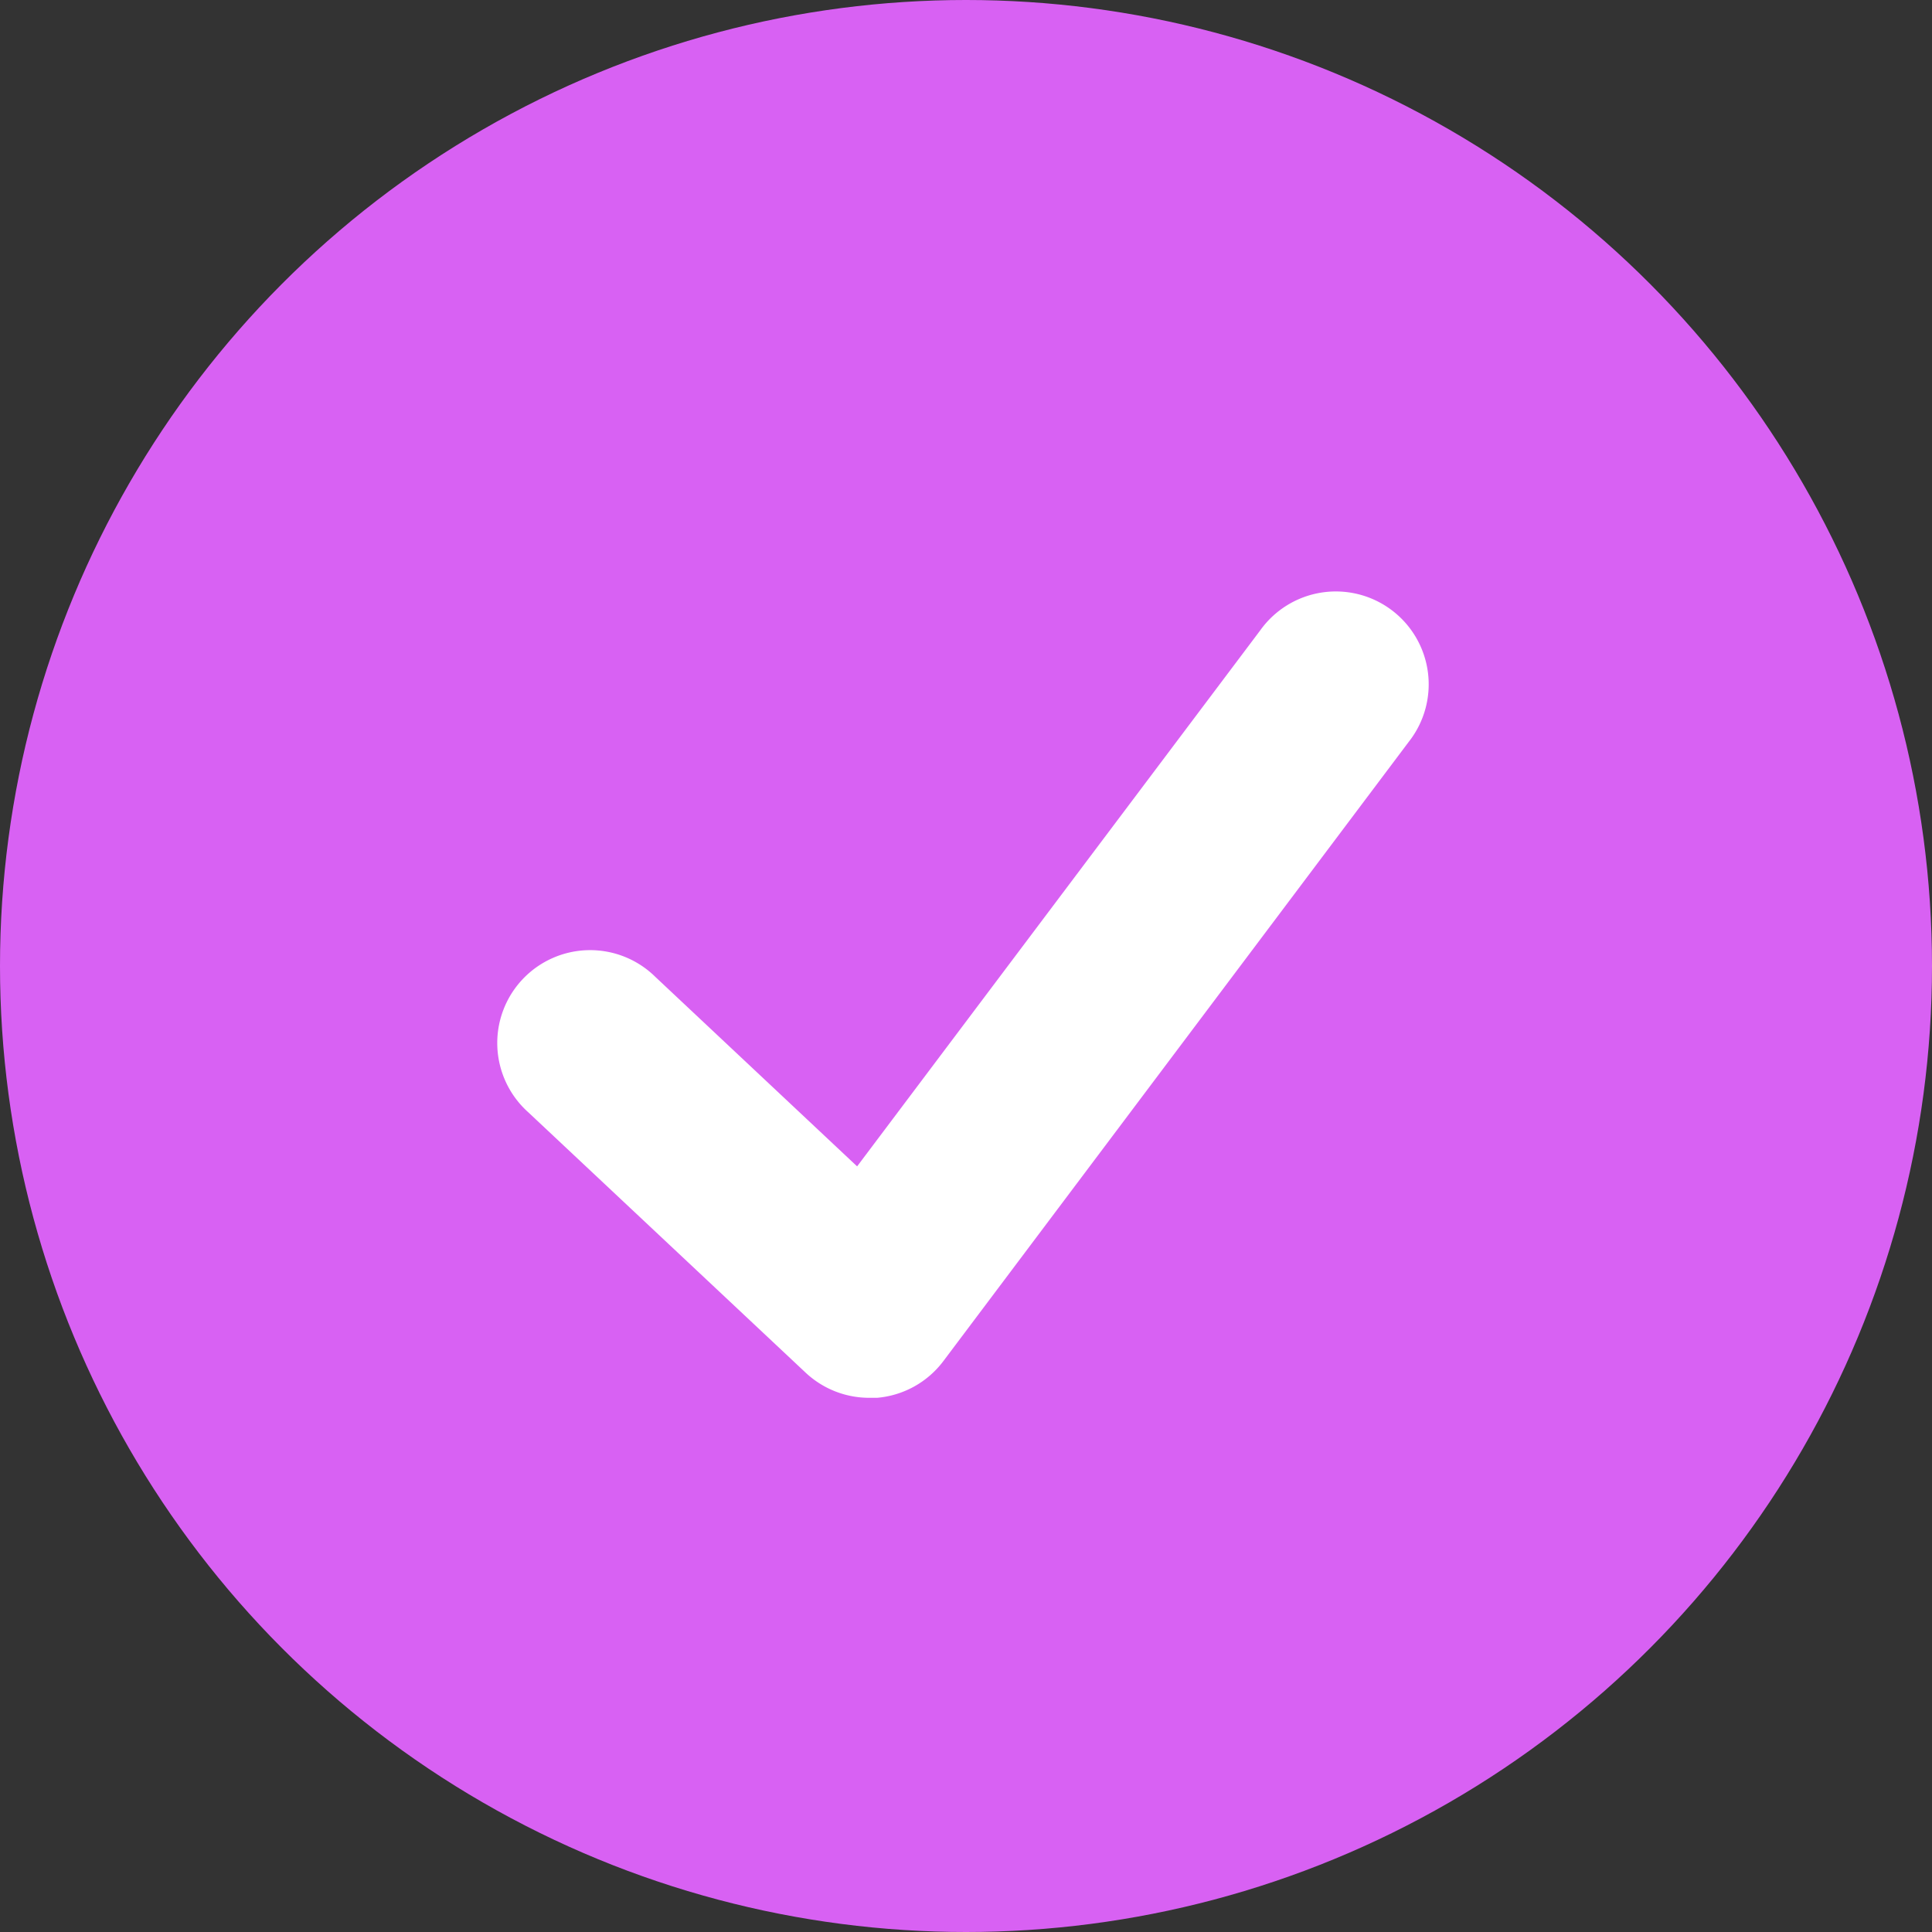 <svg id="Group_310444" data-name="Group 310444" xmlns="http://www.w3.org/2000/svg" width="14" height="14" viewBox="0 0 14 14">
  <rect x="0" y="0" width="14" height="14" fill="#333333" stroke="none"/>
  <circle id="Ellipse_24721" data-name="Ellipse 24721" cx="7" cy="7" r="7" fill="#d861f3"/>
  <g id="ICONS" transform="translate(3.616 4.299)">
    <path id="Path_120019" data-name="Path 120019" d="M4.182,8.33l.058,0a.672.672,0,0,0,.48-.266L8.092,3.577a.673.673,0,1,0-1.076-.808L4.095,6.653,2.633,5.28a.673.673,0,1,0-.921.981L3.721,8.147A.673.673,0,0,0,4.182,8.33Z" transform="translate(-1.5 -2.5)" fill="#fff"/>
  </g>
</svg>
